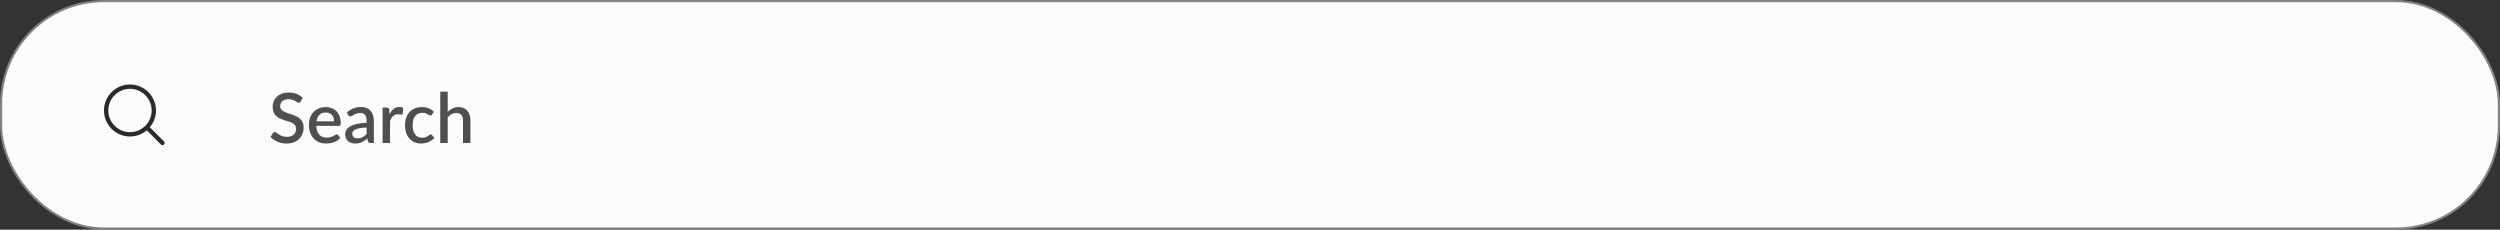 <svg width="577" height="53" viewBox="0 0 577 53" fill="none" xmlns="http://www.w3.org/2000/svg">
<rect x="0" y="0" width="577" height="53" fill="#333333" stroke="none"/>
<rect x="0.25" y="0.25" width="576.5" height="52.5" rx="23.75" fill="#FCFCFC"/>
<rect x="0.25" y="0.25" width="576.5" height="52.5" rx="23.75" stroke="#828282" stroke-width="0.5"/>
<g clip-path="url(#clip0_384_3916)">
<path d="M30 31C33.038 31 35.5 28.538 35.5 25.5C35.5 22.462 33.038 20 30 20C26.962 20 24.5 22.462 24.5 25.5C24.5 28.538 26.962 31 30 31Z" stroke="#2A2A2C" stroke-linecap="round" stroke-linejoin="round"/>
<path d="M37.5 33L34 29.5" stroke="#2A2A2C" stroke-linecap="round" stroke-linejoin="round"/>
</g>
<path d="M69.392 23.448C69.333 23.544 69.272 23.616 69.208 23.664C69.144 23.707 69.064 23.728 68.968 23.728C68.867 23.728 68.752 23.685 68.624 23.6C68.501 23.515 68.347 23.421 68.16 23.32C67.979 23.213 67.763 23.117 67.512 23.032C67.261 22.941 66.963 22.896 66.616 22.896C66.296 22.896 66.013 22.936 65.768 23.016C65.528 23.096 65.325 23.208 65.16 23.352C64.995 23.496 64.869 23.667 64.784 23.864C64.704 24.056 64.664 24.267 64.664 24.496C64.664 24.789 64.741 25.035 64.896 25.232C65.051 25.424 65.253 25.589 65.504 25.728C65.76 25.867 66.051 25.989 66.376 26.096C66.701 26.197 67.032 26.307 67.368 26.424C67.709 26.541 68.043 26.675 68.368 26.824C68.693 26.973 68.981 27.163 69.232 27.392C69.488 27.621 69.693 27.901 69.848 28.232C70.003 28.563 70.08 28.965 70.08 29.44C70.08 29.952 69.992 30.432 69.816 30.88C69.64 31.328 69.384 31.72 69.048 32.056C68.717 32.387 68.307 32.648 67.816 32.84C67.331 33.032 66.776 33.128 66.152 33.128C65.784 33.128 65.424 33.091 65.072 33.016C64.725 32.947 64.392 32.848 64.072 32.72C63.757 32.587 63.461 32.427 63.184 32.24C62.907 32.053 62.659 31.845 62.44 31.616L62.984 30.72C63.032 30.645 63.093 30.587 63.168 30.544C63.243 30.501 63.325 30.48 63.416 30.48C63.539 30.48 63.675 30.539 63.824 30.656C63.973 30.768 64.152 30.893 64.36 31.032C64.573 31.165 64.829 31.291 65.128 31.408C65.427 31.52 65.784 31.576 66.2 31.576C66.877 31.576 67.4 31.411 67.768 31.08C68.141 30.749 68.328 30.293 68.328 29.712C68.328 29.387 68.251 29.123 68.096 28.92C67.941 28.712 67.736 28.539 67.48 28.4C67.229 28.261 66.941 28.144 66.616 28.048C66.291 27.952 65.96 27.851 65.624 27.744C65.288 27.632 64.957 27.504 64.632 27.36C64.307 27.211 64.016 27.019 63.76 26.784C63.509 26.544 63.307 26.251 63.152 25.904C62.997 25.552 62.92 25.115 62.92 24.592C62.92 24.176 63 23.773 63.16 23.384C63.325 22.995 63.563 22.651 63.872 22.352C64.187 22.048 64.573 21.805 65.032 21.624C65.491 21.443 66.013 21.352 66.6 21.352C67.261 21.352 67.867 21.456 68.416 21.664C68.971 21.872 69.448 22.168 69.848 22.552L69.392 23.448ZM77.103 28C77.103 27.712 77.061 27.445 76.975 27.2C76.895 26.949 76.775 26.733 76.615 26.552C76.455 26.365 76.255 26.221 76.015 26.12C75.781 26.013 75.508 25.96 75.199 25.96C74.575 25.96 74.085 26.139 73.727 26.496C73.37 26.853 73.143 27.355 73.047 28H77.103ZM72.999 29.056C73.02 29.52 73.093 29.923 73.215 30.264C73.338 30.6 73.501 30.88 73.703 31.104C73.911 31.328 74.156 31.496 74.439 31.608C74.727 31.715 75.047 31.768 75.399 31.768C75.735 31.768 76.026 31.731 76.271 31.656C76.516 31.576 76.73 31.491 76.911 31.4C77.093 31.304 77.247 31.219 77.375 31.144C77.503 31.064 77.621 31.024 77.727 31.024C77.866 31.024 77.972 31.077 78.047 31.184L78.535 31.816C78.332 32.056 78.103 32.259 77.847 32.424C77.591 32.589 77.319 32.725 77.031 32.832C76.743 32.933 76.447 33.005 76.143 33.048C75.839 33.096 75.543 33.12 75.255 33.12C74.69 33.12 74.165 33.027 73.679 32.84C73.199 32.648 72.781 32.368 72.423 32C72.071 31.632 71.794 31.176 71.591 30.632C71.394 30.088 71.295 29.461 71.295 28.752C71.295 28.187 71.383 27.659 71.559 27.168C71.74 26.677 71.996 26.251 72.327 25.888C72.663 25.525 73.069 25.24 73.543 25.032C74.023 24.819 74.564 24.712 75.167 24.712C75.668 24.712 76.132 24.795 76.559 24.96C76.986 25.12 77.354 25.357 77.663 25.672C77.972 25.987 78.213 26.373 78.383 26.832C78.559 27.285 78.647 27.803 78.647 28.384C78.647 28.651 78.618 28.829 78.559 28.92C78.501 29.011 78.394 29.056 78.239 29.056H72.999ZM84.611 29.432C83.998 29.453 83.481 29.504 83.059 29.584C82.638 29.659 82.296 29.757 82.035 29.88C81.774 29.997 81.585 30.139 81.467 30.304C81.355 30.469 81.299 30.651 81.299 30.848C81.299 31.04 81.329 31.205 81.387 31.344C81.451 31.477 81.537 31.589 81.643 31.68C81.755 31.765 81.883 31.829 82.027 31.872C82.177 31.909 82.339 31.928 82.515 31.928C82.963 31.928 83.347 31.845 83.667 31.68C83.993 31.509 84.307 31.264 84.611 30.944V29.432ZM80.051 25.976C80.974 25.117 82.073 24.688 83.347 24.688C83.817 24.688 84.233 24.765 84.595 24.92C84.963 25.069 85.27 25.283 85.515 25.56C85.766 25.837 85.955 26.168 86.083 26.552C86.216 26.931 86.283 27.352 86.283 27.816V33H85.515C85.35 33 85.225 32.976 85.139 32.928C85.054 32.875 84.982 32.771 84.923 32.616L84.755 31.952C84.547 32.139 84.342 32.307 84.139 32.456C83.936 32.6 83.726 32.723 83.507 32.824C83.294 32.925 83.062 33 82.811 33.048C82.566 33.101 82.294 33.128 81.995 33.128C81.665 33.128 81.355 33.083 81.067 32.992C80.784 32.901 80.539 32.765 80.331 32.584C80.123 32.397 79.958 32.168 79.835 31.896C79.718 31.624 79.659 31.304 79.659 30.936C79.659 30.621 79.742 30.315 79.907 30.016C80.078 29.717 80.355 29.451 80.739 29.216C81.129 28.976 81.638 28.779 82.267 28.624C82.902 28.469 83.683 28.381 84.611 28.36V27.816C84.611 27.229 84.486 26.792 84.235 26.504C83.984 26.216 83.617 26.072 83.131 26.072C82.8 26.072 82.523 26.115 82.299 26.2C82.075 26.28 81.88 26.368 81.715 26.464C81.55 26.56 81.403 26.651 81.275 26.736C81.147 26.816 81.011 26.856 80.867 26.856C80.75 26.856 80.648 26.827 80.563 26.768C80.483 26.704 80.416 26.627 80.363 26.536L80.051 25.976ZM89.922 26.352C90.178 25.835 90.487 25.429 90.85 25.136C91.213 24.837 91.647 24.688 92.154 24.688C92.33 24.688 92.495 24.709 92.65 24.752C92.805 24.789 92.943 24.848 93.066 24.928L92.946 26.224C92.925 26.315 92.89 26.379 92.842 26.416C92.799 26.448 92.741 26.464 92.666 26.464C92.586 26.464 92.471 26.451 92.322 26.424C92.173 26.392 92.015 26.376 91.85 26.376C91.61 26.376 91.397 26.411 91.21 26.48C91.029 26.549 90.863 26.651 90.714 26.784C90.57 26.917 90.442 27.08 90.33 27.272C90.218 27.464 90.114 27.683 90.018 27.928V33H88.298V24.84H89.298C89.479 24.84 89.605 24.875 89.674 24.944C89.743 25.008 89.791 25.123 89.818 25.288L89.922 26.352ZM99.691 26.44C99.638 26.509 99.587 26.563 99.539 26.6C99.491 26.637 99.422 26.656 99.331 26.656C99.24 26.656 99.144 26.624 99.043 26.56C98.947 26.496 98.83 26.427 98.691 26.352C98.558 26.272 98.395 26.2 98.203 26.136C98.011 26.072 97.771 26.04 97.483 26.04C97.11 26.04 96.782 26.107 96.499 26.24C96.222 26.373 95.987 26.565 95.795 26.816C95.608 27.061 95.467 27.363 95.371 27.72C95.28 28.072 95.235 28.469 95.235 28.912C95.235 29.371 95.286 29.779 95.387 30.136C95.488 30.493 95.632 30.795 95.819 31.04C96.011 31.285 96.24 31.472 96.507 31.6C96.779 31.728 97.083 31.792 97.419 31.792C97.75 31.792 98.019 31.752 98.227 31.672C98.435 31.592 98.608 31.504 98.747 31.408C98.886 31.312 99.003 31.224 99.099 31.144C99.2 31.064 99.307 31.024 99.419 31.024C99.558 31.024 99.664 31.077 99.739 31.184L100.227 31.816C100.03 32.056 99.811 32.259 99.571 32.424C99.331 32.589 99.078 32.725 98.811 32.832C98.544 32.933 98.267 33.005 97.979 33.048C97.691 33.096 97.4 33.12 97.107 33.12C96.6 33.12 96.126 33.027 95.683 32.84C95.246 32.648 94.862 32.373 94.531 32.016C94.206 31.653 93.947 31.213 93.755 30.696C93.568 30.173 93.475 29.579 93.475 28.912C93.475 28.309 93.56 27.752 93.731 27.24C93.902 26.723 94.15 26.277 94.475 25.904C94.806 25.531 95.214 25.24 95.699 25.032C96.184 24.819 96.744 24.712 97.379 24.712C97.971 24.712 98.491 24.808 98.939 25C99.392 25.192 99.795 25.464 100.147 25.816L99.691 26.44ZM103.331 25.808C103.667 25.477 104.035 25.213 104.435 25.016C104.835 24.813 105.301 24.712 105.835 24.712C106.283 24.712 106.675 24.787 107.011 24.936C107.352 25.085 107.637 25.296 107.867 25.568C108.101 25.84 108.277 26.168 108.395 26.552C108.512 26.931 108.571 27.349 108.571 27.808V33H106.859V27.808C106.859 27.259 106.731 26.832 106.475 26.528C106.224 26.224 105.84 26.072 105.323 26.072C104.939 26.072 104.581 26.16 104.251 26.336C103.925 26.512 103.619 26.752 103.331 27.056V33H101.611V21.16H103.331V25.808Z" fill="#4F4F4F"/>
<defs>
<clipPath id="clip0_384_3916">
<rect width="14" height="14" fill="white" transform="translate(24 19.5)"/>
</clipPath>
</defs>
</svg>
